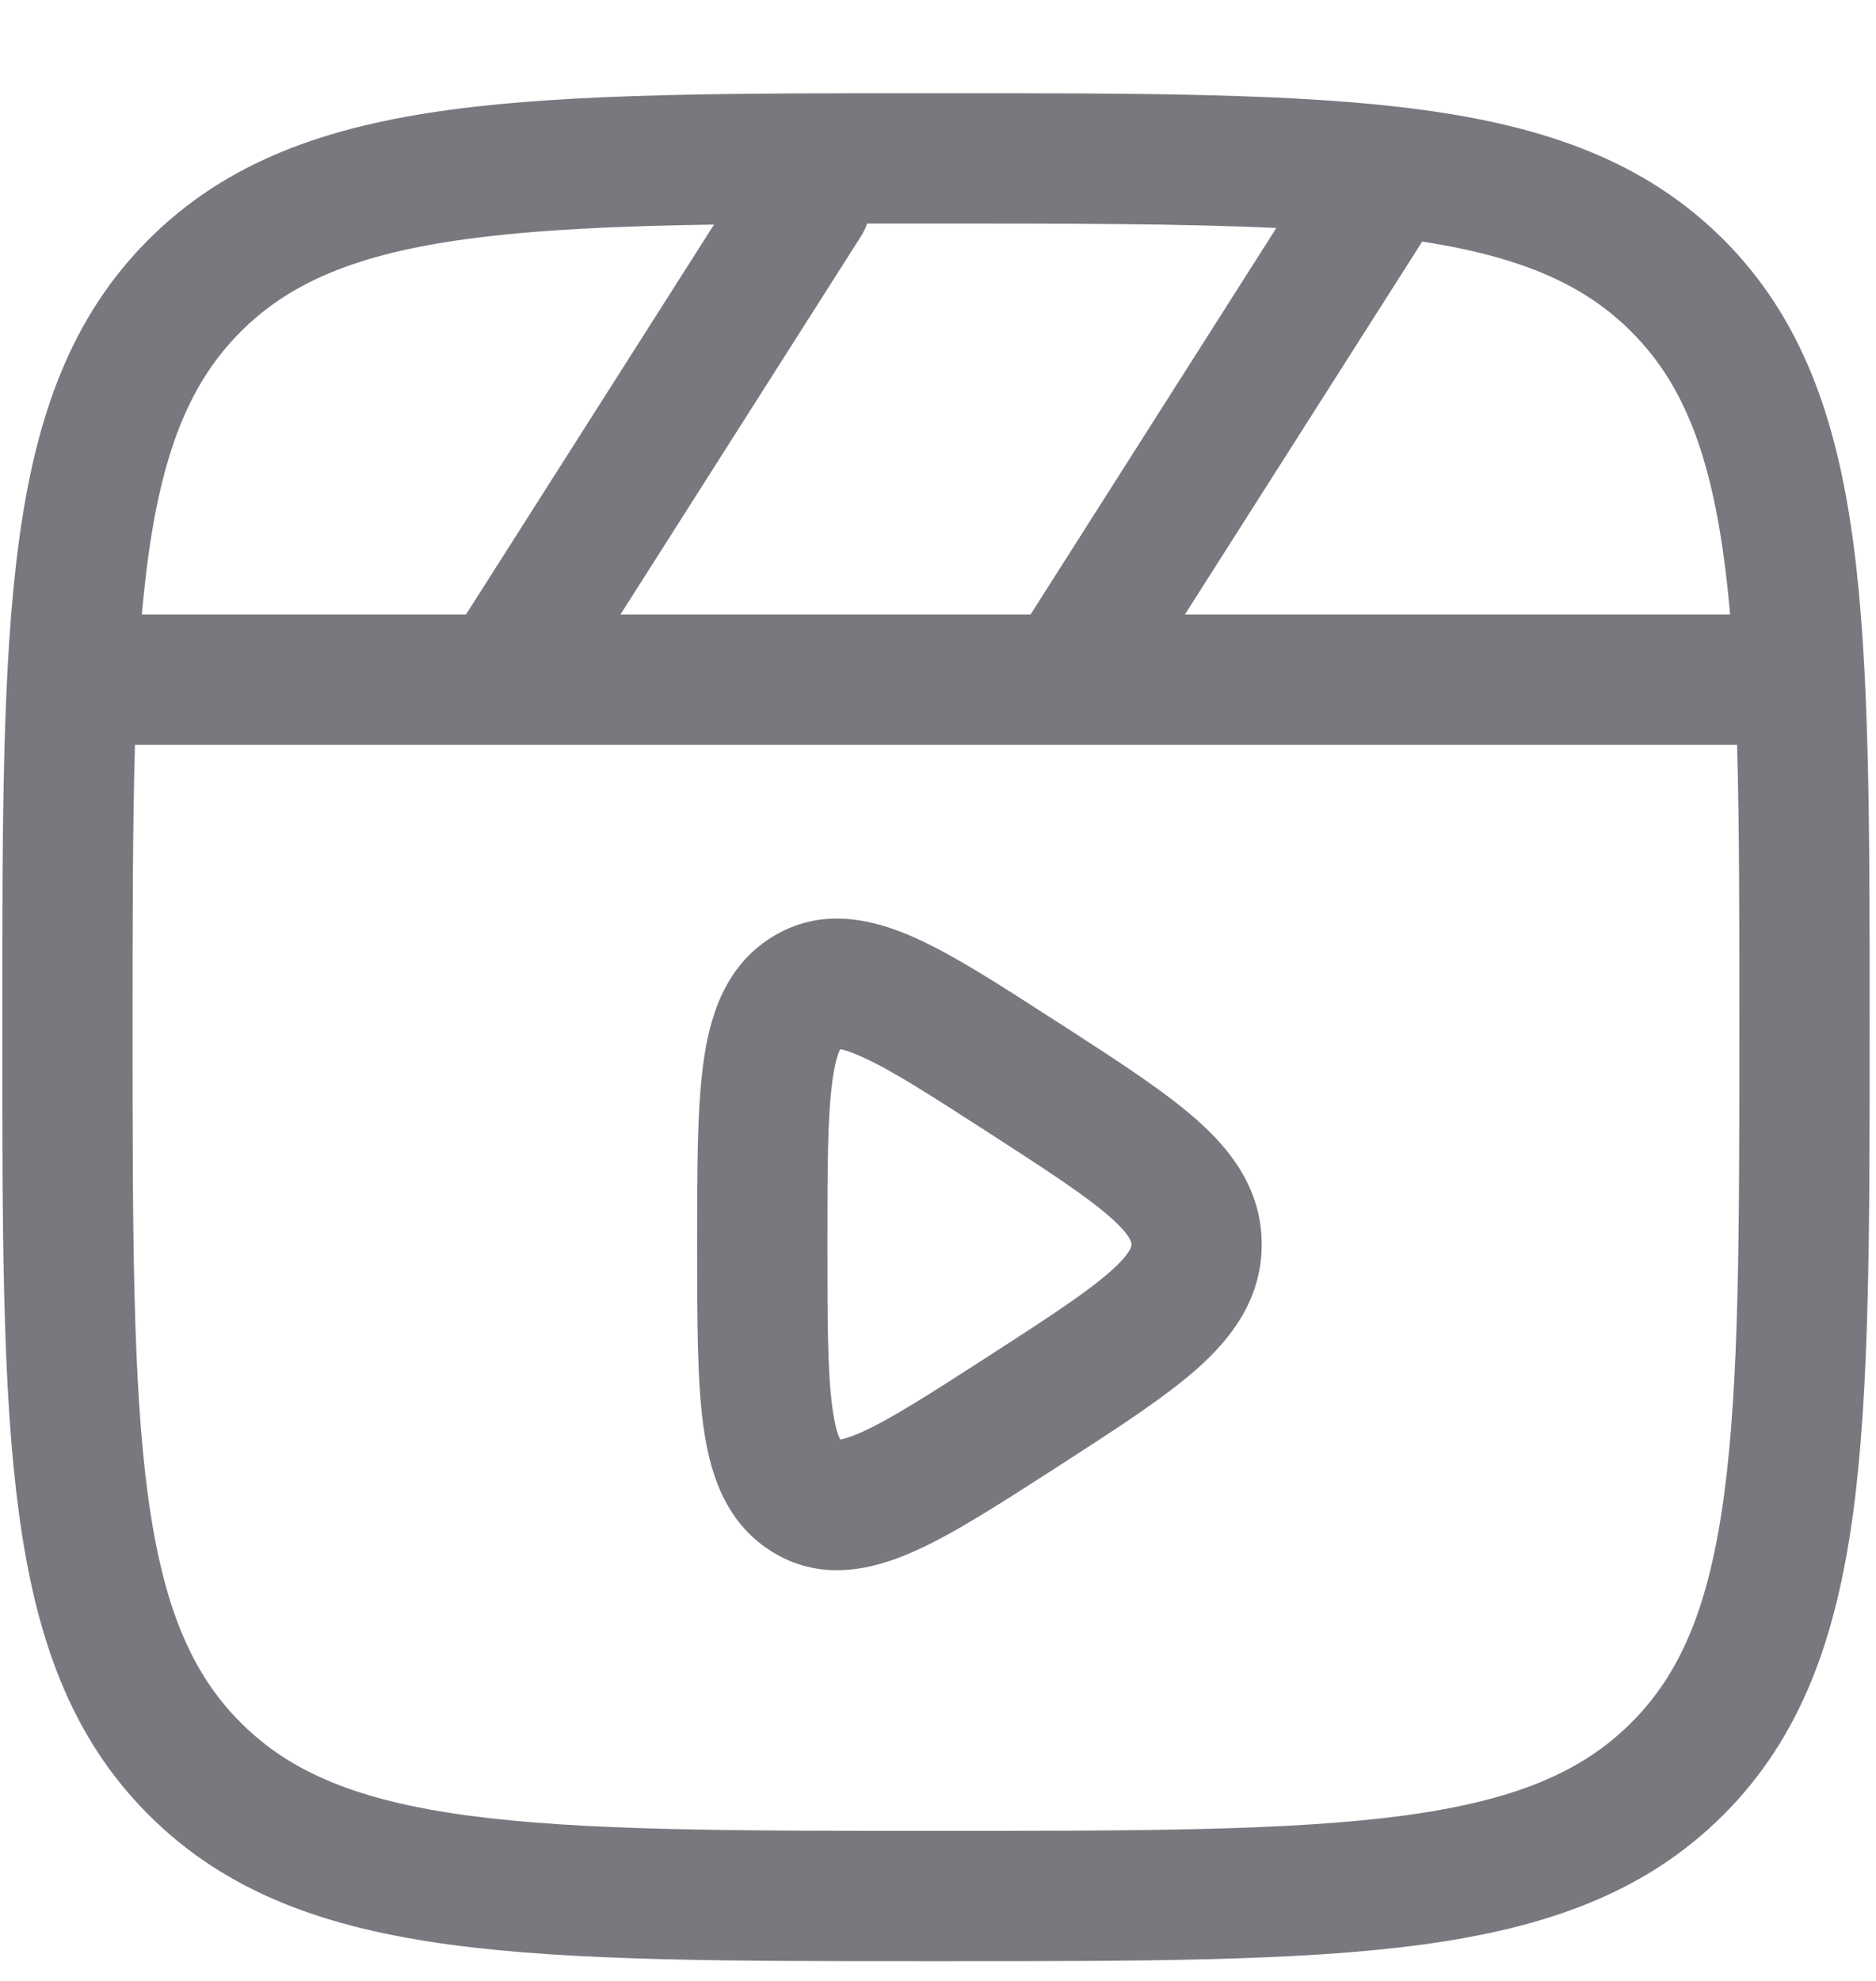 <svg width="18" height="19" viewBox="0 0 18 19" fill="none" xmlns="http://www.w3.org/2000/svg">
<path fill-rule="evenodd" clip-rule="evenodd" d="M8.933 0.894H9.029C10.952 0.894 12.46 0.894 13.636 1.052C14.84 1.214 15.79 1.552 16.536 2.297C17.281 3.043 17.619 3.993 17.781 5.197C17.939 6.373 17.939 7.881 17.939 9.805V9.9C17.939 11.824 17.939 13.331 17.781 14.508C17.619 15.712 17.281 16.662 16.536 17.407C15.79 18.153 14.84 18.491 13.636 18.653C12.46 18.811 10.952 18.811 9.029 18.811H8.933C7.009 18.811 5.502 18.811 4.326 18.653C3.122 18.491 2.172 18.153 1.426 17.407C0.68 16.662 0.342 15.712 0.181 14.508C0.022 13.331 0.022 11.824 0.022 9.9V9.805C0.022 7.881 0.022 6.373 0.181 5.197C0.342 3.993 0.68 3.043 1.426 2.297C2.172 1.552 3.122 1.214 4.326 1.052C5.502 0.894 7.009 0.894 8.933 0.894ZM4.492 2.291C3.427 2.434 2.784 2.707 2.31 3.181C1.835 3.656 1.563 4.298 1.419 5.364C1.397 5.532 1.378 5.708 1.361 5.894H4.471L6.851 2.154C5.912 2.168 5.141 2.204 4.492 2.291ZM8.32 2.144C8.305 2.188 8.284 2.231 8.258 2.271L5.953 5.894H9.888L12.246 2.187C11.361 2.145 10.293 2.144 8.981 2.144C8.753 2.144 8.533 2.144 8.32 2.144ZM13.646 2.317L11.369 5.894H16.6C16.584 5.708 16.565 5.532 16.542 5.364C16.399 4.298 16.127 3.656 15.652 3.181C15.204 2.733 14.607 2.466 13.646 2.317ZM16.667 7.144H10.24C10.233 7.144 10.227 7.144 10.22 7.144H4.823C4.817 7.144 4.81 7.144 4.804 7.144H1.295C1.273 7.912 1.272 8.804 1.272 9.852C1.272 11.834 1.274 13.258 1.419 14.341C1.563 15.406 1.835 16.049 2.31 16.523C2.784 16.998 3.427 17.27 4.492 17.414C5.575 17.559 6.999 17.561 8.981 17.561C10.963 17.561 12.386 17.559 13.47 17.414C14.535 17.27 15.177 16.998 15.652 16.523C16.127 16.049 16.399 15.406 16.542 14.341C16.688 13.258 16.689 11.834 16.689 9.852C16.689 8.804 16.689 7.912 16.667 7.144ZM10.121 9.787L10.206 9.841C10.722 10.175 11.169 10.463 11.481 10.739C11.813 11.032 12.106 11.41 12.106 11.936C12.106 12.462 11.813 12.839 11.481 13.133C11.169 13.408 10.722 13.697 10.206 14.03L10.121 14.085C9.599 14.421 9.146 14.714 8.769 14.881C8.377 15.055 7.875 15.181 7.396 14.876C6.942 14.588 6.804 14.096 6.747 13.663C6.689 13.23 6.689 12.659 6.689 11.982V11.89C6.689 11.213 6.689 10.642 6.747 10.209C6.804 9.776 6.942 9.283 7.396 8.995C7.875 8.691 8.377 8.816 8.769 8.99C9.146 9.157 9.599 9.45 10.121 9.787ZM8.029 10.062C8.029 10.062 8.032 10.06 8.042 10.061C8.034 10.063 8.03 10.063 8.029 10.062ZM8.062 10.063C8.095 10.069 8.157 10.086 8.262 10.133C8.538 10.255 8.909 10.492 9.487 10.865C10.056 11.233 10.421 11.47 10.653 11.675C10.866 11.864 10.857 11.93 10.856 11.935C10.857 11.941 10.866 12.008 10.653 12.196C10.421 12.401 10.056 12.639 9.487 13.006C8.909 13.379 8.538 13.616 8.262 13.739C8.157 13.785 8.095 13.802 8.062 13.808C8.043 13.772 8.011 13.686 7.986 13.498C7.94 13.158 7.939 12.671 7.939 11.936C7.939 11.201 7.94 10.714 7.986 10.374C8.011 10.185 8.043 10.099 8.062 10.063ZM8.029 13.809C8.03 13.809 8.034 13.808 8.042 13.81C8.032 13.811 8.029 13.81 8.029 13.809ZM8.073 13.826C8.075 13.828 8.077 13.83 8.077 13.83C8.076 13.83 8.075 13.829 8.073 13.826ZM8.073 10.046C8.075 10.042 8.076 10.041 8.077 10.041C8.077 10.041 8.075 10.043 8.073 10.046Z" fill="#77797E"/>
</svg>
